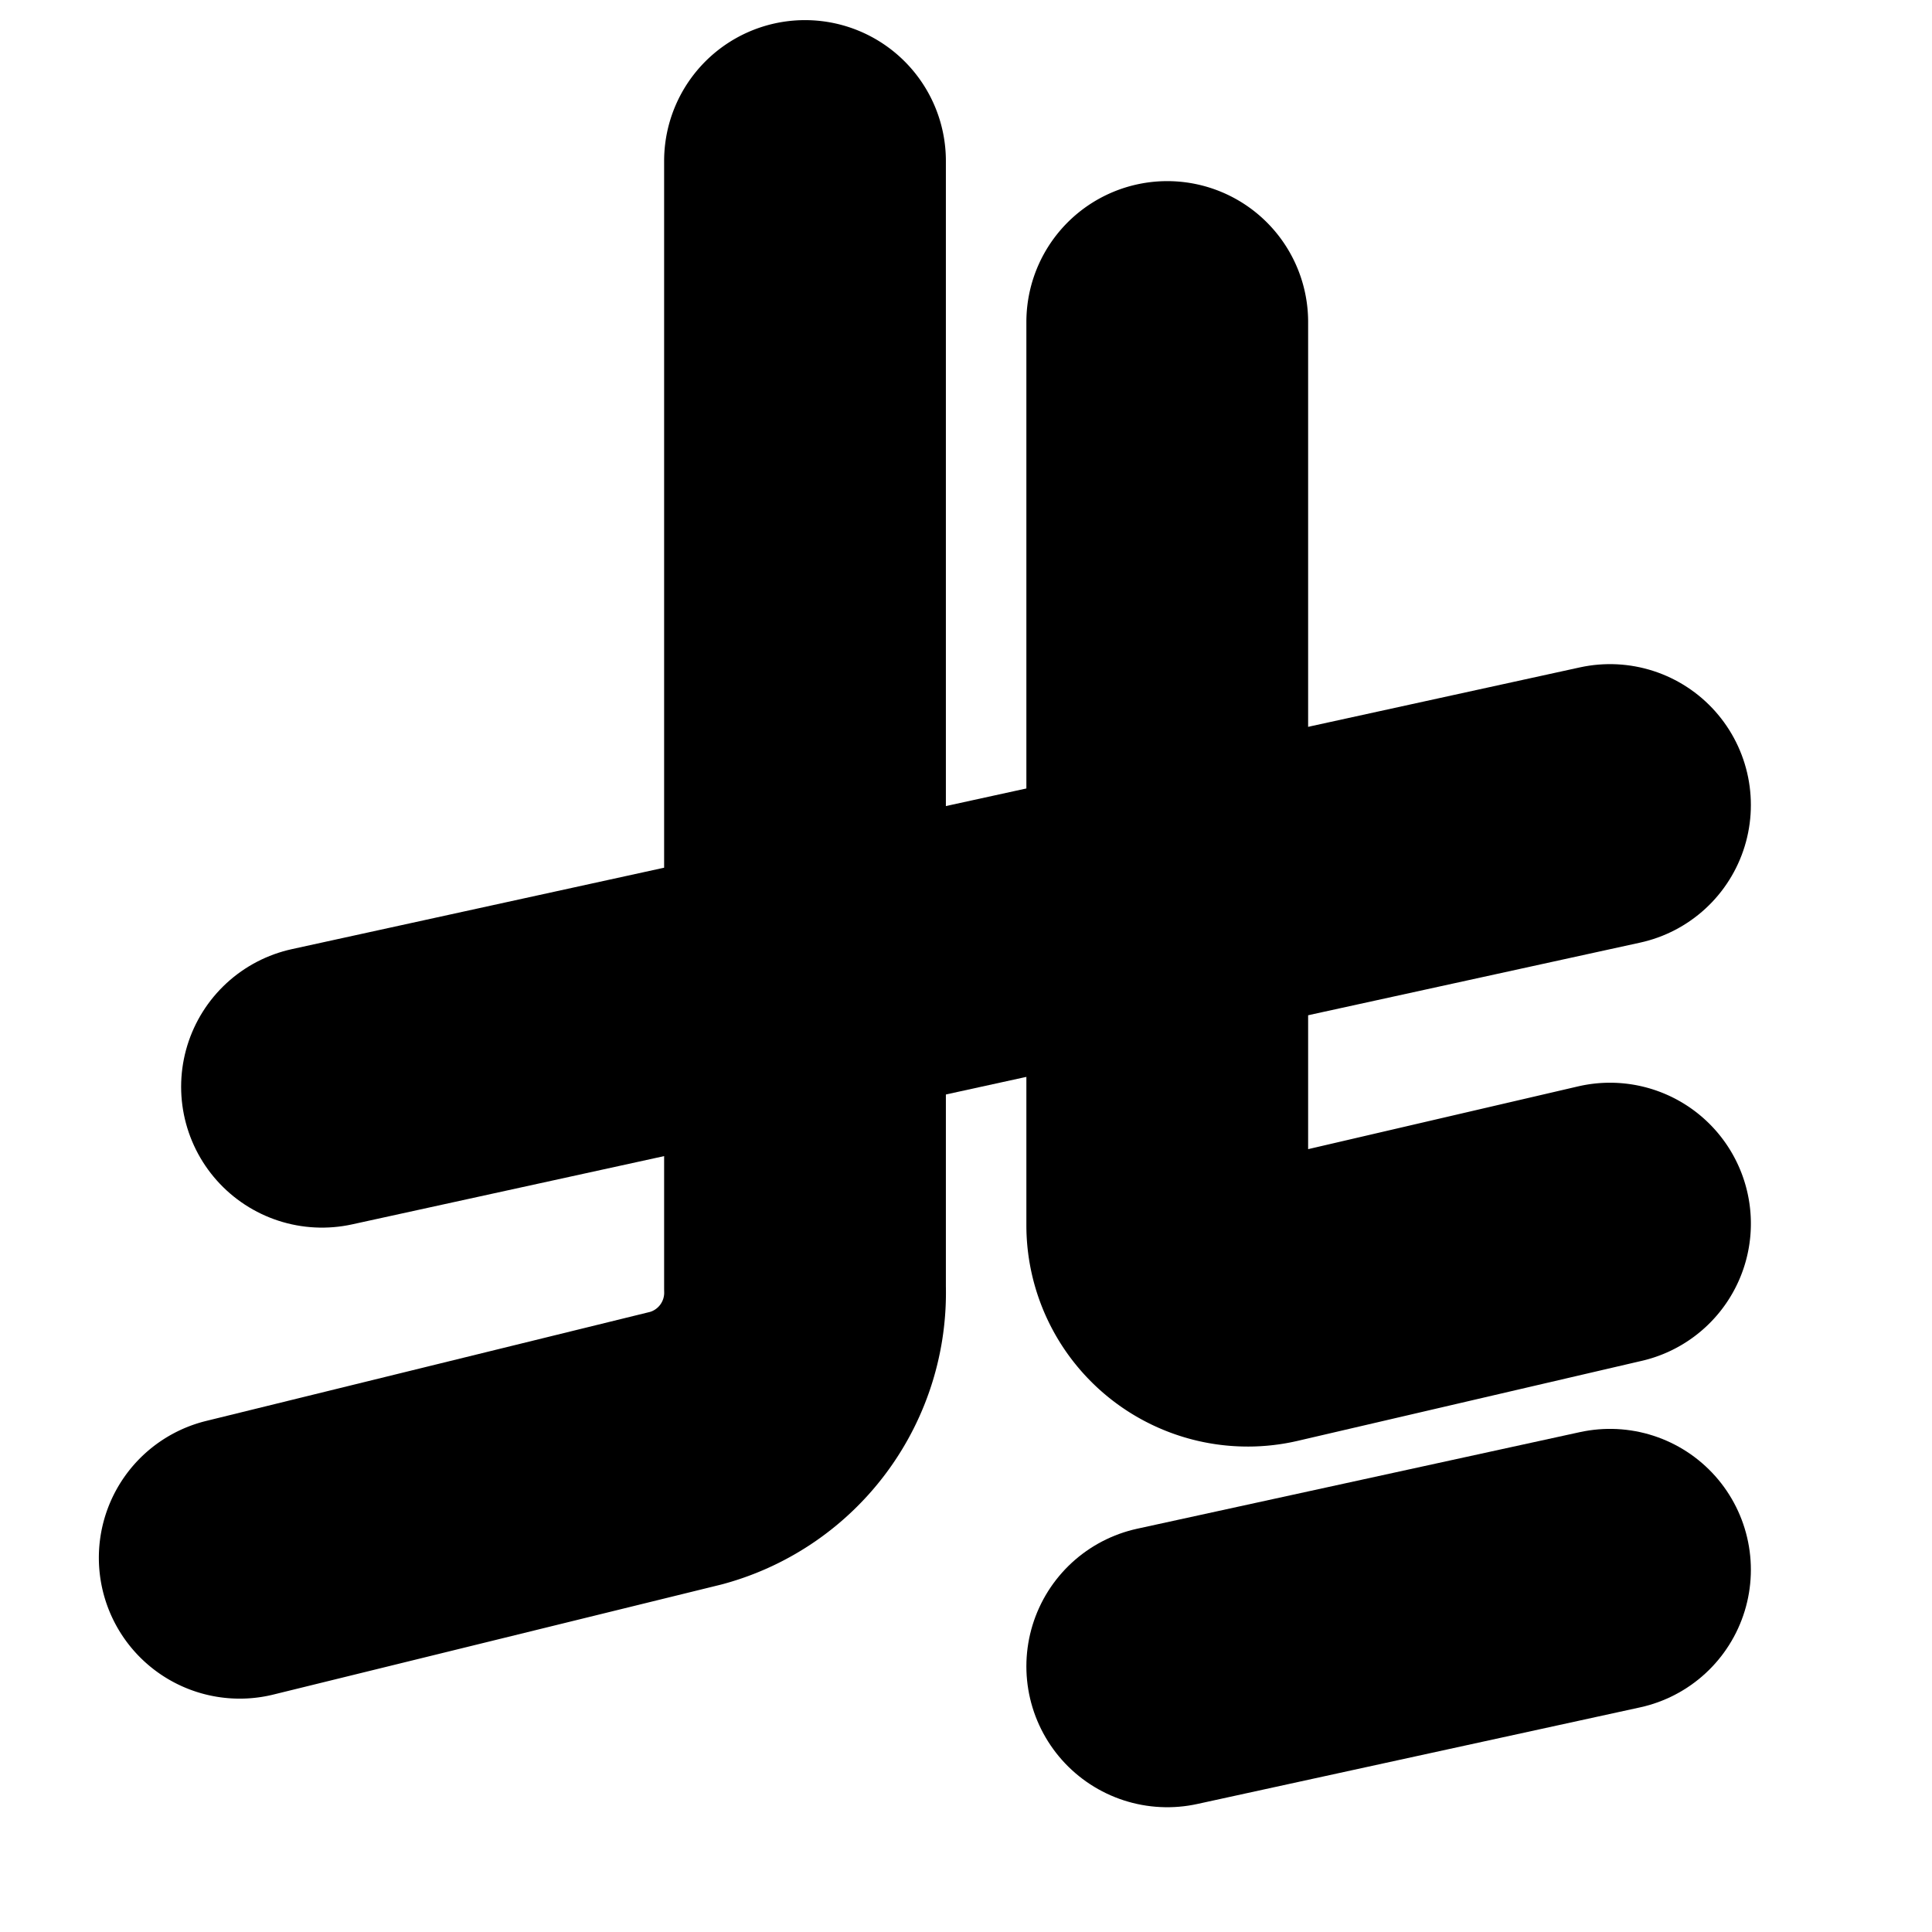 <?xml version="1.0"?>
<svg xmlns="http://www.w3.org/2000/svg" width="24" height="24" viewBox="0 0 24 24" fill="none" stroke="currentColor" stroke-width="3.500" stroke-linecap="round" stroke-linejoin="round">
  <path d="m20 19.5-5.5 1.2"/>
  <path d="M14.5 4v11.22a1 1 0 0 0 1.242.97L20 15.2"/>
  <path d="m2.978 19.351 5.549-1.363A2 2 0 0 0 10 16V2"/>
  <path d="M20 10 4 13.5"/>
</svg>

